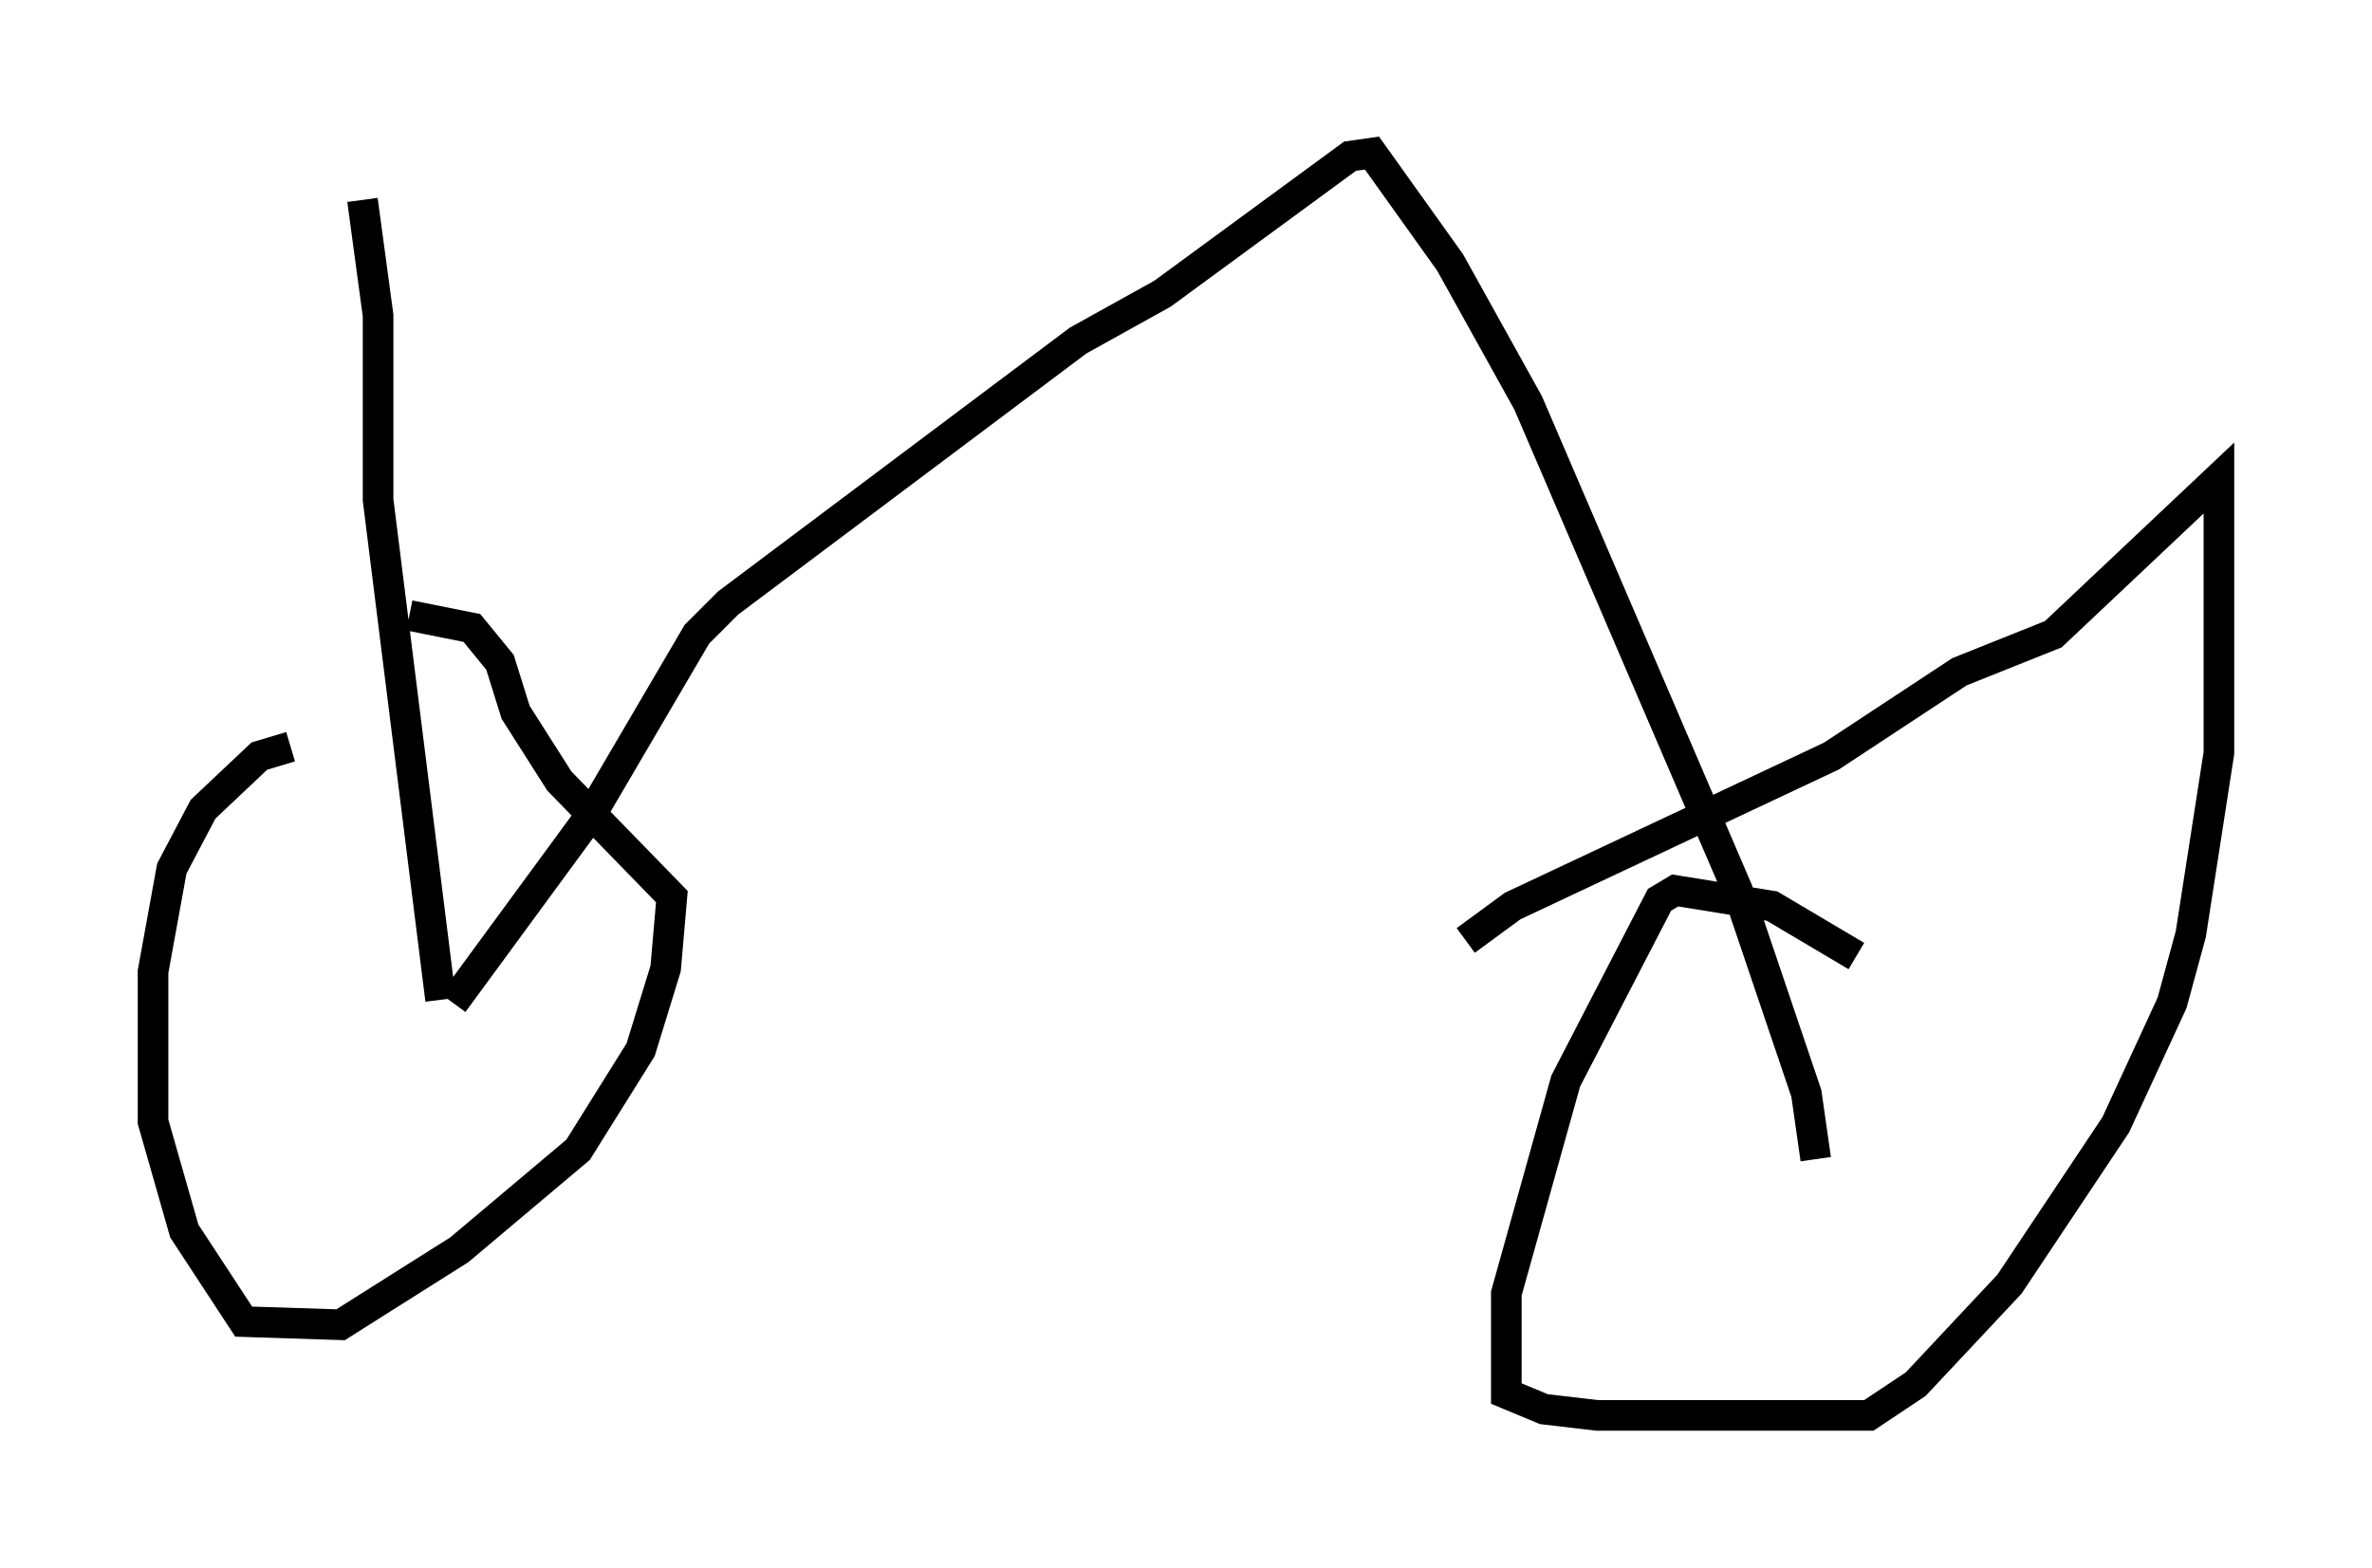 <?xml version="1.0" encoding="utf-8" ?>
<svg baseProfile="full" height="51.242" version="1.1" width="77.478" xmlns="http://www.w3.org/2000/svg" xmlns:ev="http://www.w3.org/2001/xml-events" xmlns:xlink="http://www.w3.org/1999/xlink"><defs /><rect fill="white" height="51.242" width="77.478" x="0" y="0" /><path d="M14.902, 24.498 m-5.41, -0.102 l-1.021, 0.306 -1.838, 1.735 l-1.021, 1.94 -0.613, 3.369 l0.0, 4.9 1.021, 3.573 l1.94, 2.96 3.165, 0.102 l3.879, -2.45 3.879, -3.267 l2.042, -3.267 0.817, -2.654 l0.204, -2.348 -3.675, -3.777 l-1.429, -2.246 -0.51, -1.633 l-0.919, -1.123 -2.042, -0.408 m47.265, 11.127 l-2.756, -1.633 -3.165, -0.51 l-0.51, 0.306 -3.063, 5.921 l-1.94, 6.942 0.0, 3.267 l1.225, 0.51 1.735, 0.204 l8.881, 0.0 1.531, -1.021 l3.063, -3.267 3.471, -5.206 l1.838, -3.981 0.613, -2.246 l0.919, -5.921 0.0, -8.983 l-5.41, 5.104 -3.063, 1.225 l-4.185, 2.756 -10.413, 4.9 l-1.531, 1.123 m11.433, 7.146 l-0.306, -2.144 -2.246, -6.635 l-6.84, -15.925 -2.552, -4.594 l-2.552, -3.573 -0.715, 0.102 l-6.125, 4.492 -2.756, 1.531 l-11.433, 8.575 -1.021, 1.021 l-3.471, 5.921 -4.492, 6.125 m-0.408, -0.102 l-2.042, -16.334 0.0, -6.023 l-0.51, -3.777 " fill="none" stroke="black" stroke-width="1" /></svg>
